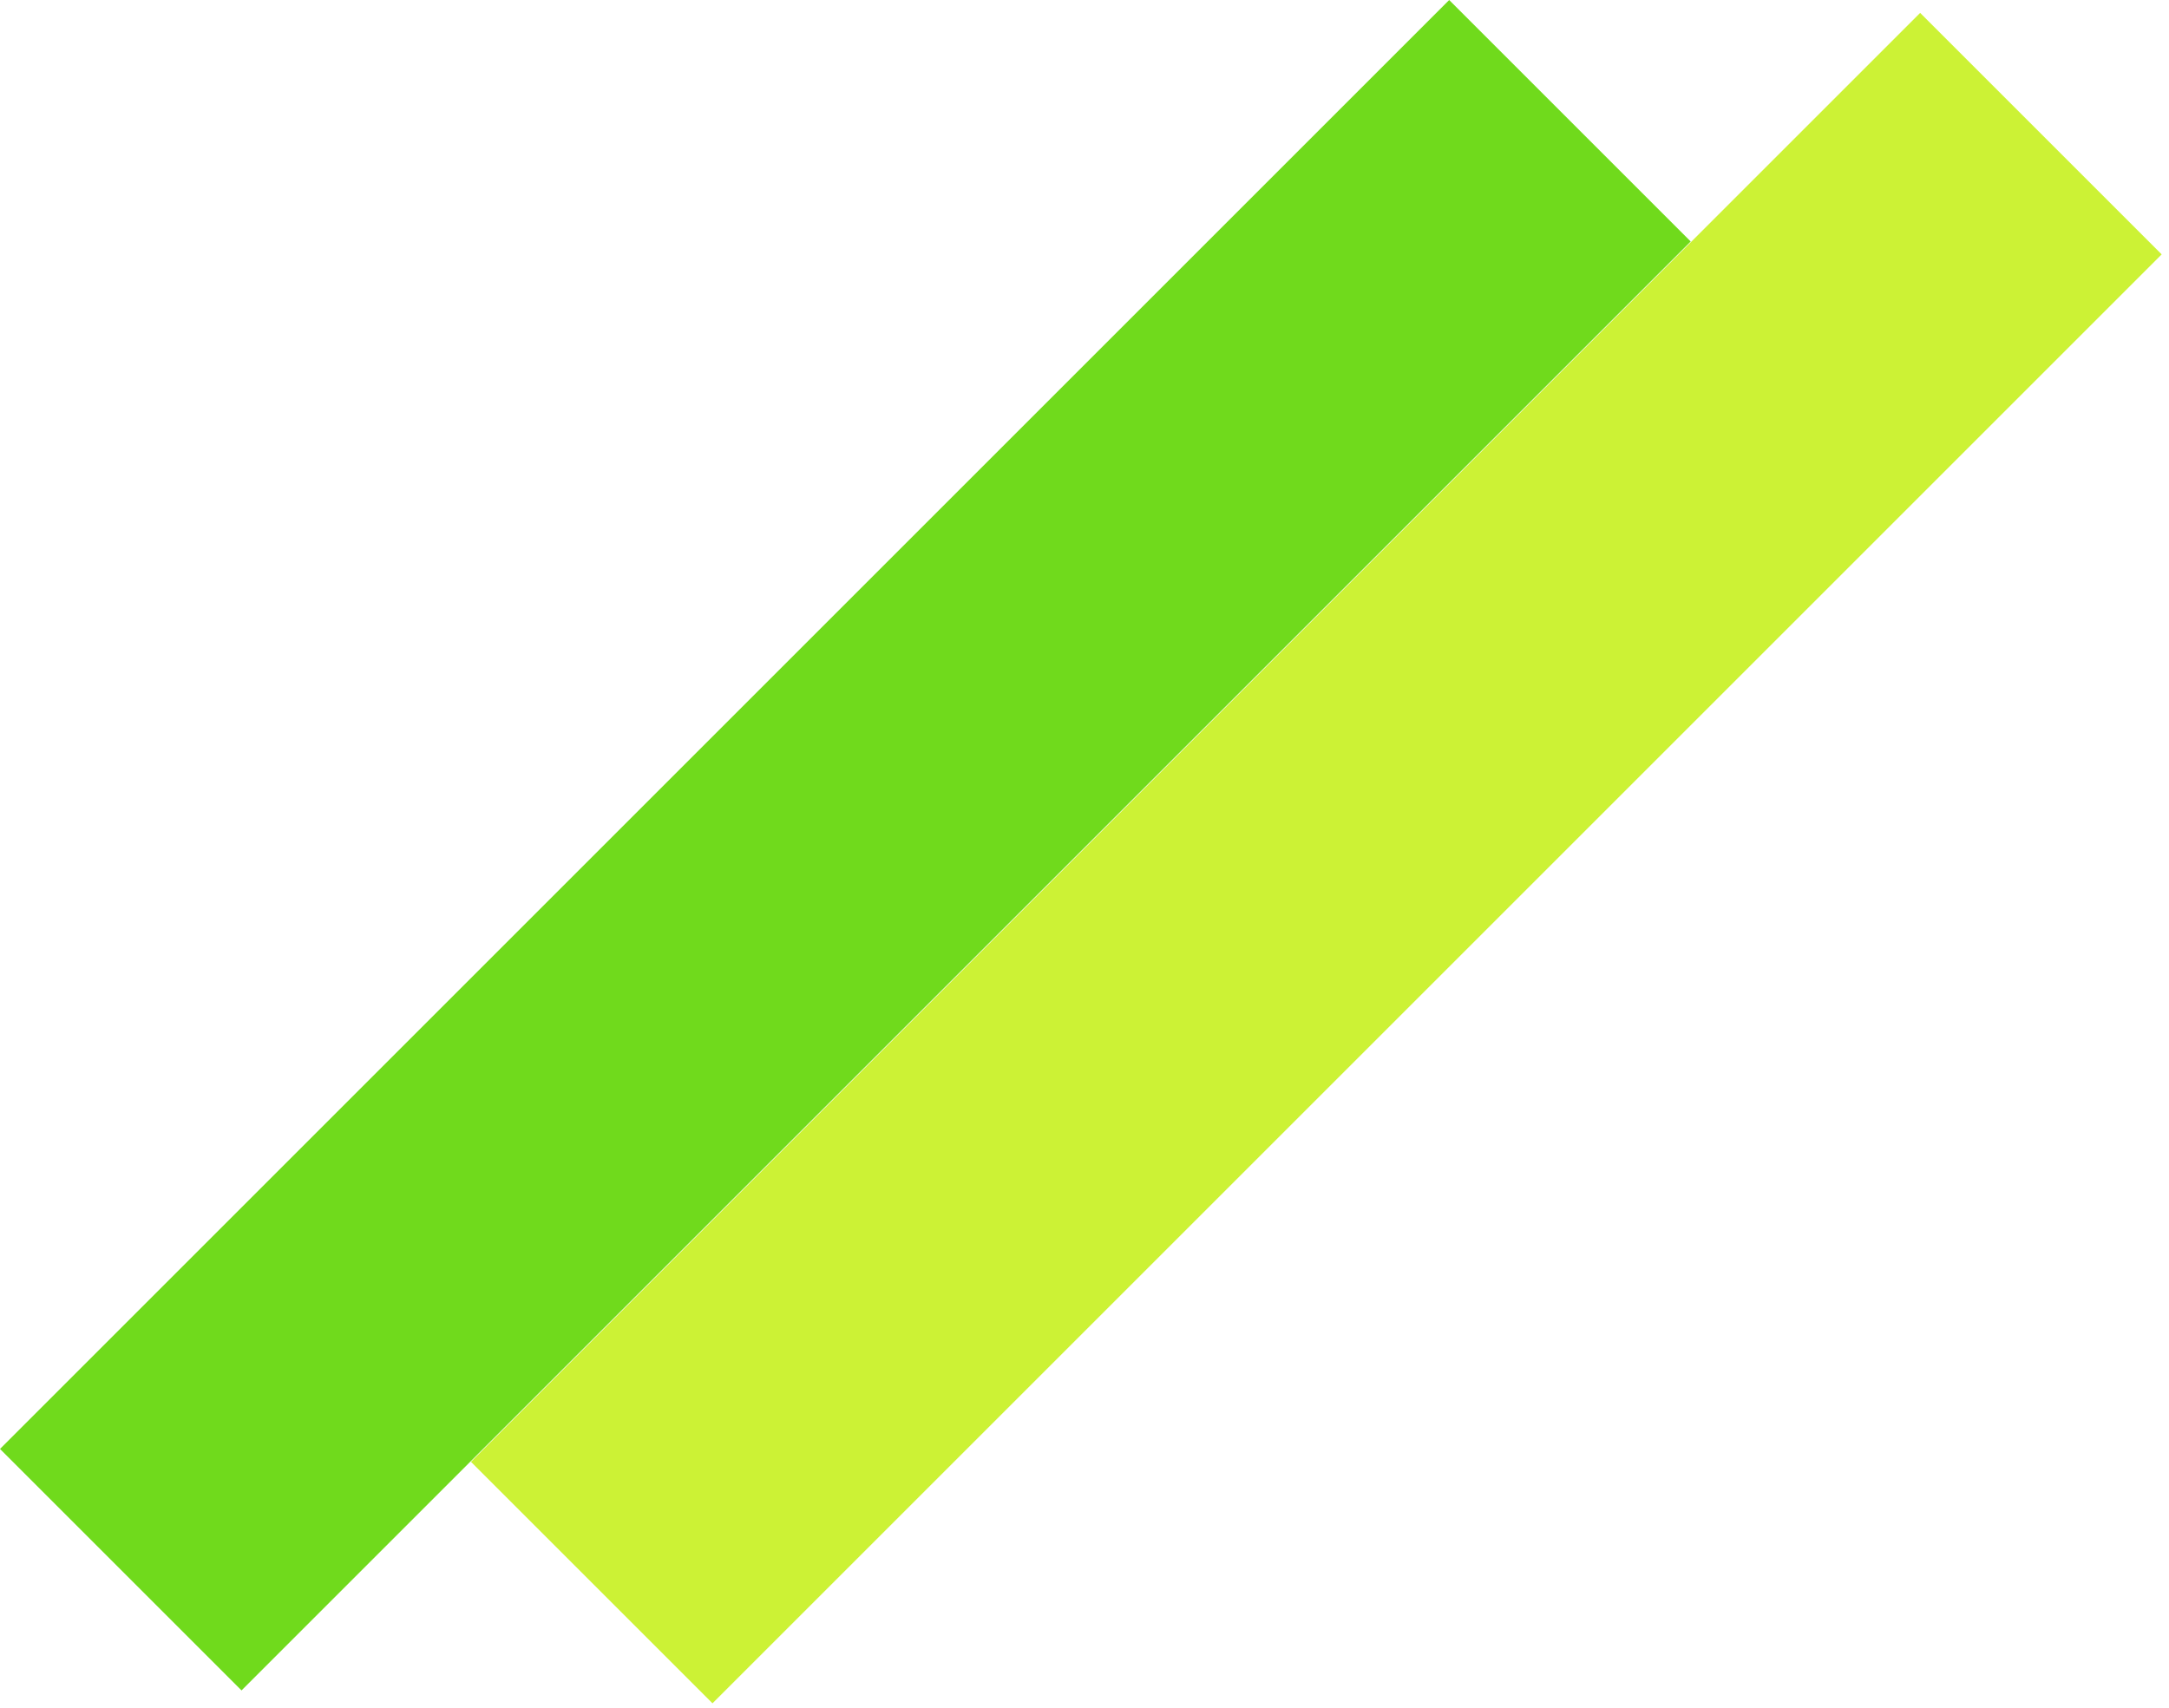 <svg width="127" height="100" viewBox="0 0 127 100" fill="none" xmlns="http://www.w3.org/2000/svg">
<rect y="84.853" width="120" height="20" transform="rotate(-45 0 84.853)" fill="#70DA1C"/>
<rect x="27.576" y="85.608" width="120" height="20" transform="rotate(-45 27.576 85.608)" fill="#CCF235"/>
</svg>
